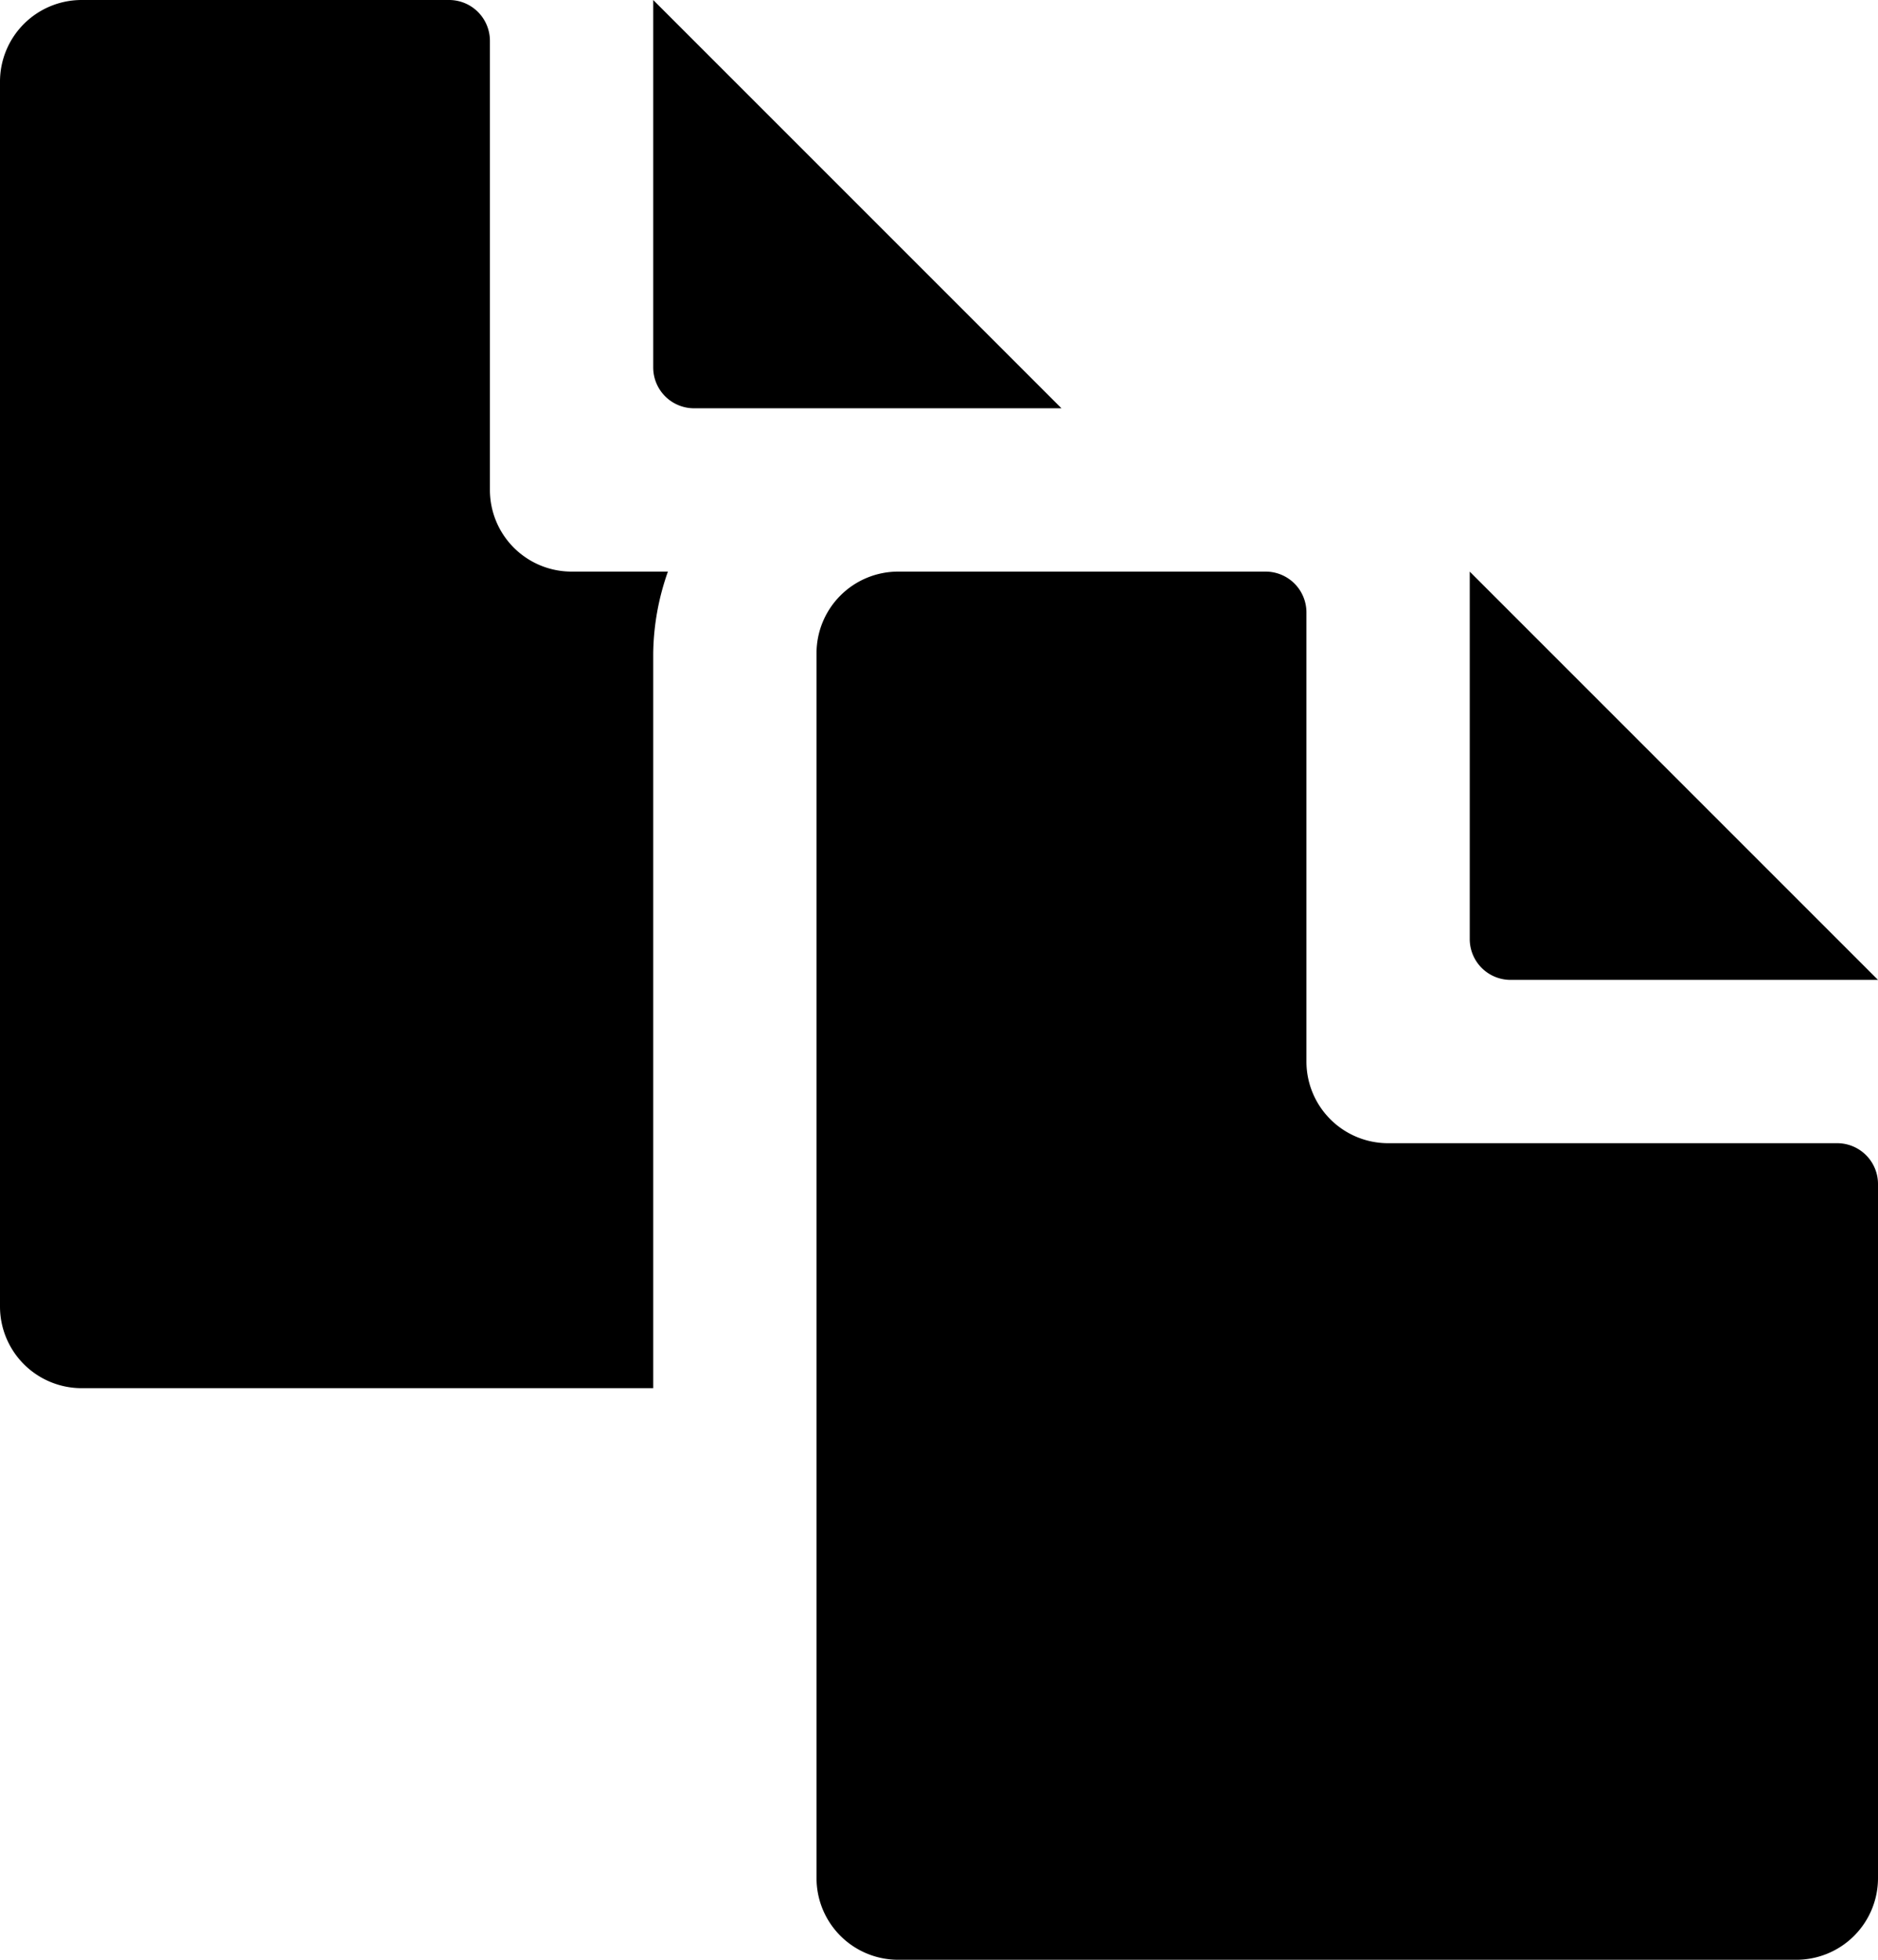 <?xml version="1.0" encoding="utf-8"?><svg xmlns="http://www.w3.org/2000/svg" viewBox="0 0 23 24" width="23" height="24"><path d="M18,11.5V7l5,5H18.5A.5.5,0,0,1,18,11.5ZM6,6V.5A.5.5,0,0,0,5.5,0H1A1,1,0,0,0,0,1V16a1,1,0,0,0,1,1H8V8a3.1,3.1,0,0,1,.18-1H7A1,1,0,0,1,6,6Zm10,7V7.5a.5.5,0,0,0-.5-.5H11a1,1,0,0,0-1,1V23a1,1,0,0,0,1,1H22a1,1,0,0,0,1-1V14.5a.5.5,0,0,0-.5-.5H17A1,1,0,0,1,16,13ZM8,0V4.5a.5.5,0,0,0,.5.5H13Z" fill="#000"/></svg>